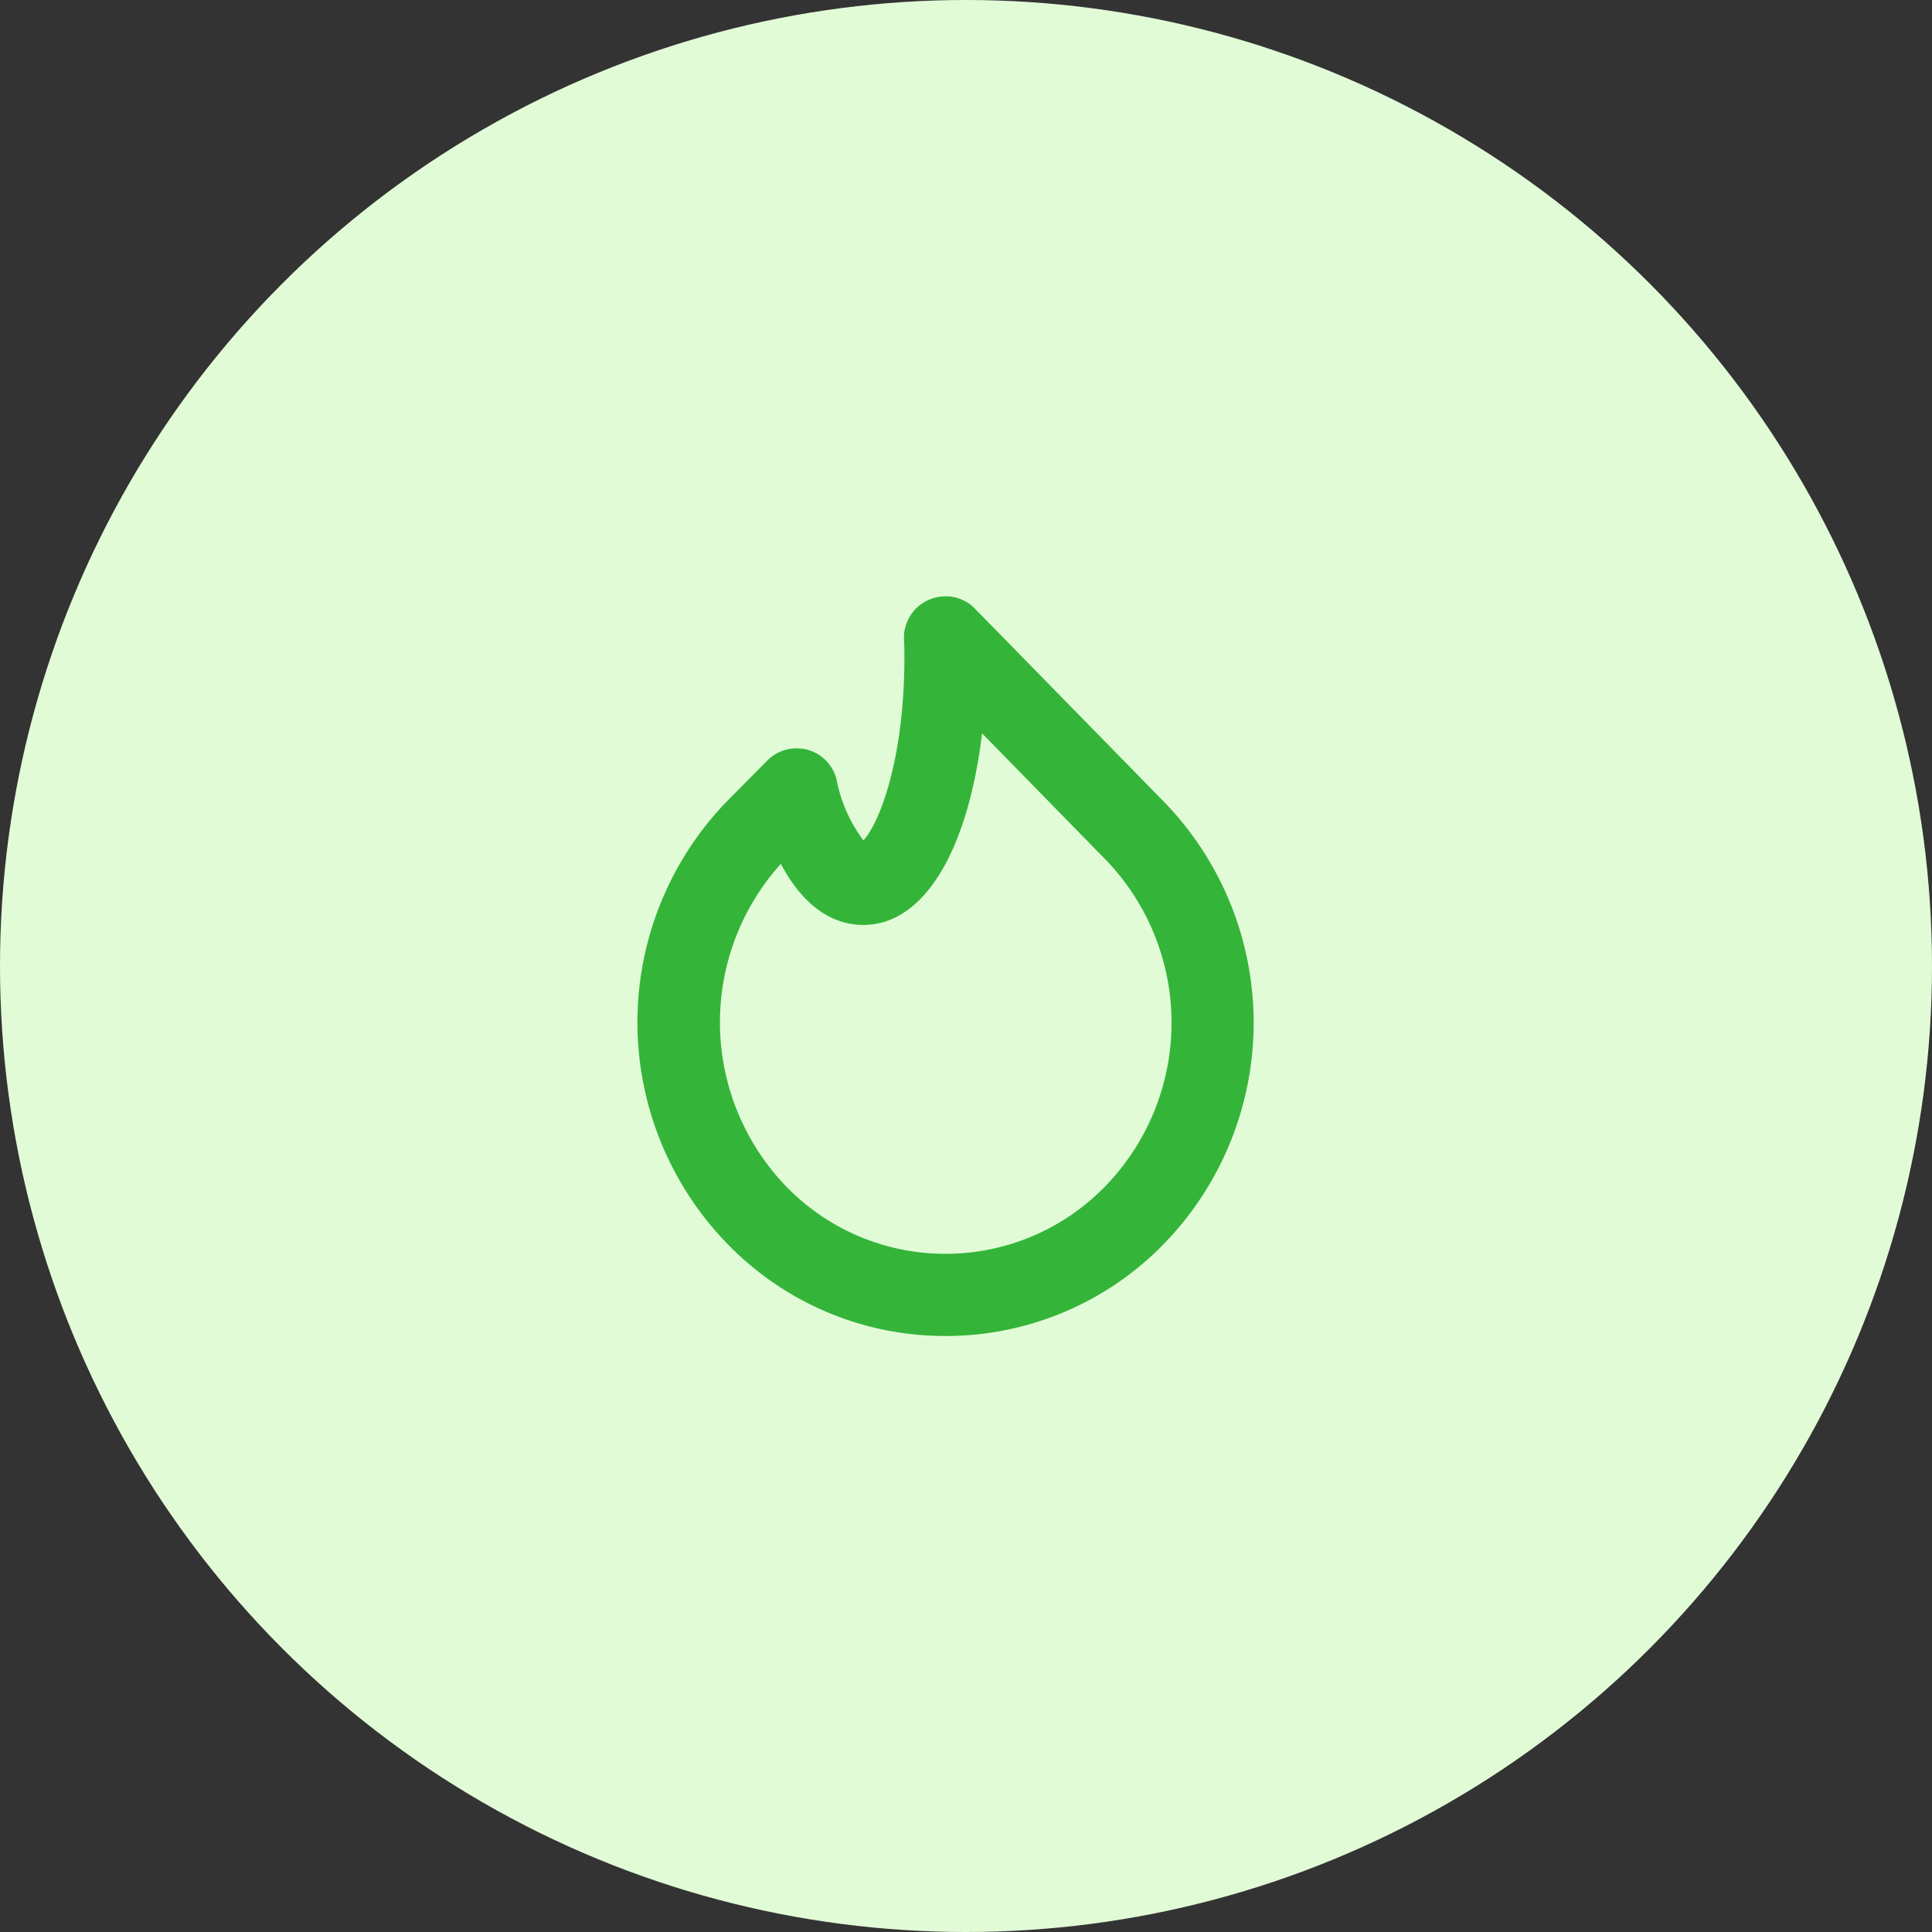<svg id="Icon" xmlns="http://www.w3.org/2000/svg" xmlns:xlink="http://www.w3.org/1999/xlink" width="90" height="90" viewBox="0 0 90 90">
  <rect x="0" y="0" width="90" height="90" fill="#333333" stroke="none"/>
  <defs>
    <clipPath id="clip-path">
      <path id="Color" d="M14.353,34.456h-.014A14.1,14.1,0,0,1,4.192,30.163,14.8,14.8,0,0,1,4.175,9.544l1.882-1.9a1.923,1.923,0,0,1,1.366-.563,1.961,1.961,0,0,1,.5.064A1.922,1.922,0,0,1,9.273,8.51a6.884,6.884,0,0,0,1.255,2.856c.737-.776,1.91-3.771,1.91-8.505,0-.282,0-.548-.016-.813a1.912,1.912,0,0,1,.589-1.51A1.952,1.952,0,0,1,14.361,0a1.872,1.872,0,0,1,1.357.567l8.789,8.979a14.774,14.774,0,0,1,.019,20.619A14.158,14.158,0,0,1,14.353,34.456ZM6.682,12.464a11.017,11.017,0,0,0,.246,15.021,10.316,10.316,0,0,0,7.414,3.142h.01a10.359,10.359,0,0,0,7.438-3.142,10.936,10.936,0,0,0-.017-15.259L16.058,6.384c-.681,5.587-2.752,8.924-5.537,8.924-1.062,0-2.59-.493-3.838-2.844Z" transform="translate(0 0)"/>
    </clipPath>
  </defs>
  <g id="Elements_Oval" data-name="Elements / Oval">
    <circle id="Color-2" data-name="Color" cx="45" cy="45" r="45" fill="#e2fbd7"/>
  </g>
  <g id="Fire" transform="translate(22.021 22.021)">
    <g id="Group_209" data-name="Group 209" transform="translate(7.671 5.759)">
      <path id="Color-3" data-name="Color" d="M14.353,34.456h-.014A14.1,14.1,0,0,1,4.192,30.163,14.8,14.8,0,0,1,4.175,9.544l1.882-1.9a1.923,1.923,0,0,1,1.366-.563,1.961,1.961,0,0,1,.5.064A1.922,1.922,0,0,1,9.273,8.51a6.884,6.884,0,0,0,1.255,2.856c.737-.776,1.91-3.771,1.91-8.505,0-.282,0-.548-.016-.813a1.912,1.912,0,0,1,.589-1.51A1.952,1.952,0,0,1,14.361,0a1.872,1.872,0,0,1,1.357.567l8.789,8.979a14.774,14.774,0,0,1,.019,20.619A14.158,14.158,0,0,1,14.353,34.456ZM6.682,12.464a11.017,11.017,0,0,0,.246,15.021,10.316,10.316,0,0,0,7.414,3.142h.01a10.359,10.359,0,0,0,7.438-3.142,10.936,10.936,0,0,0-.017-15.259L16.058,6.384c-.681,5.587-2.752,8.924-5.537,8.924-1.062,0-2.59-.493-3.838-2.844Z" transform="translate(0 0)" fill="#34b53a"/>
    </g>
  </g>
</svg>
